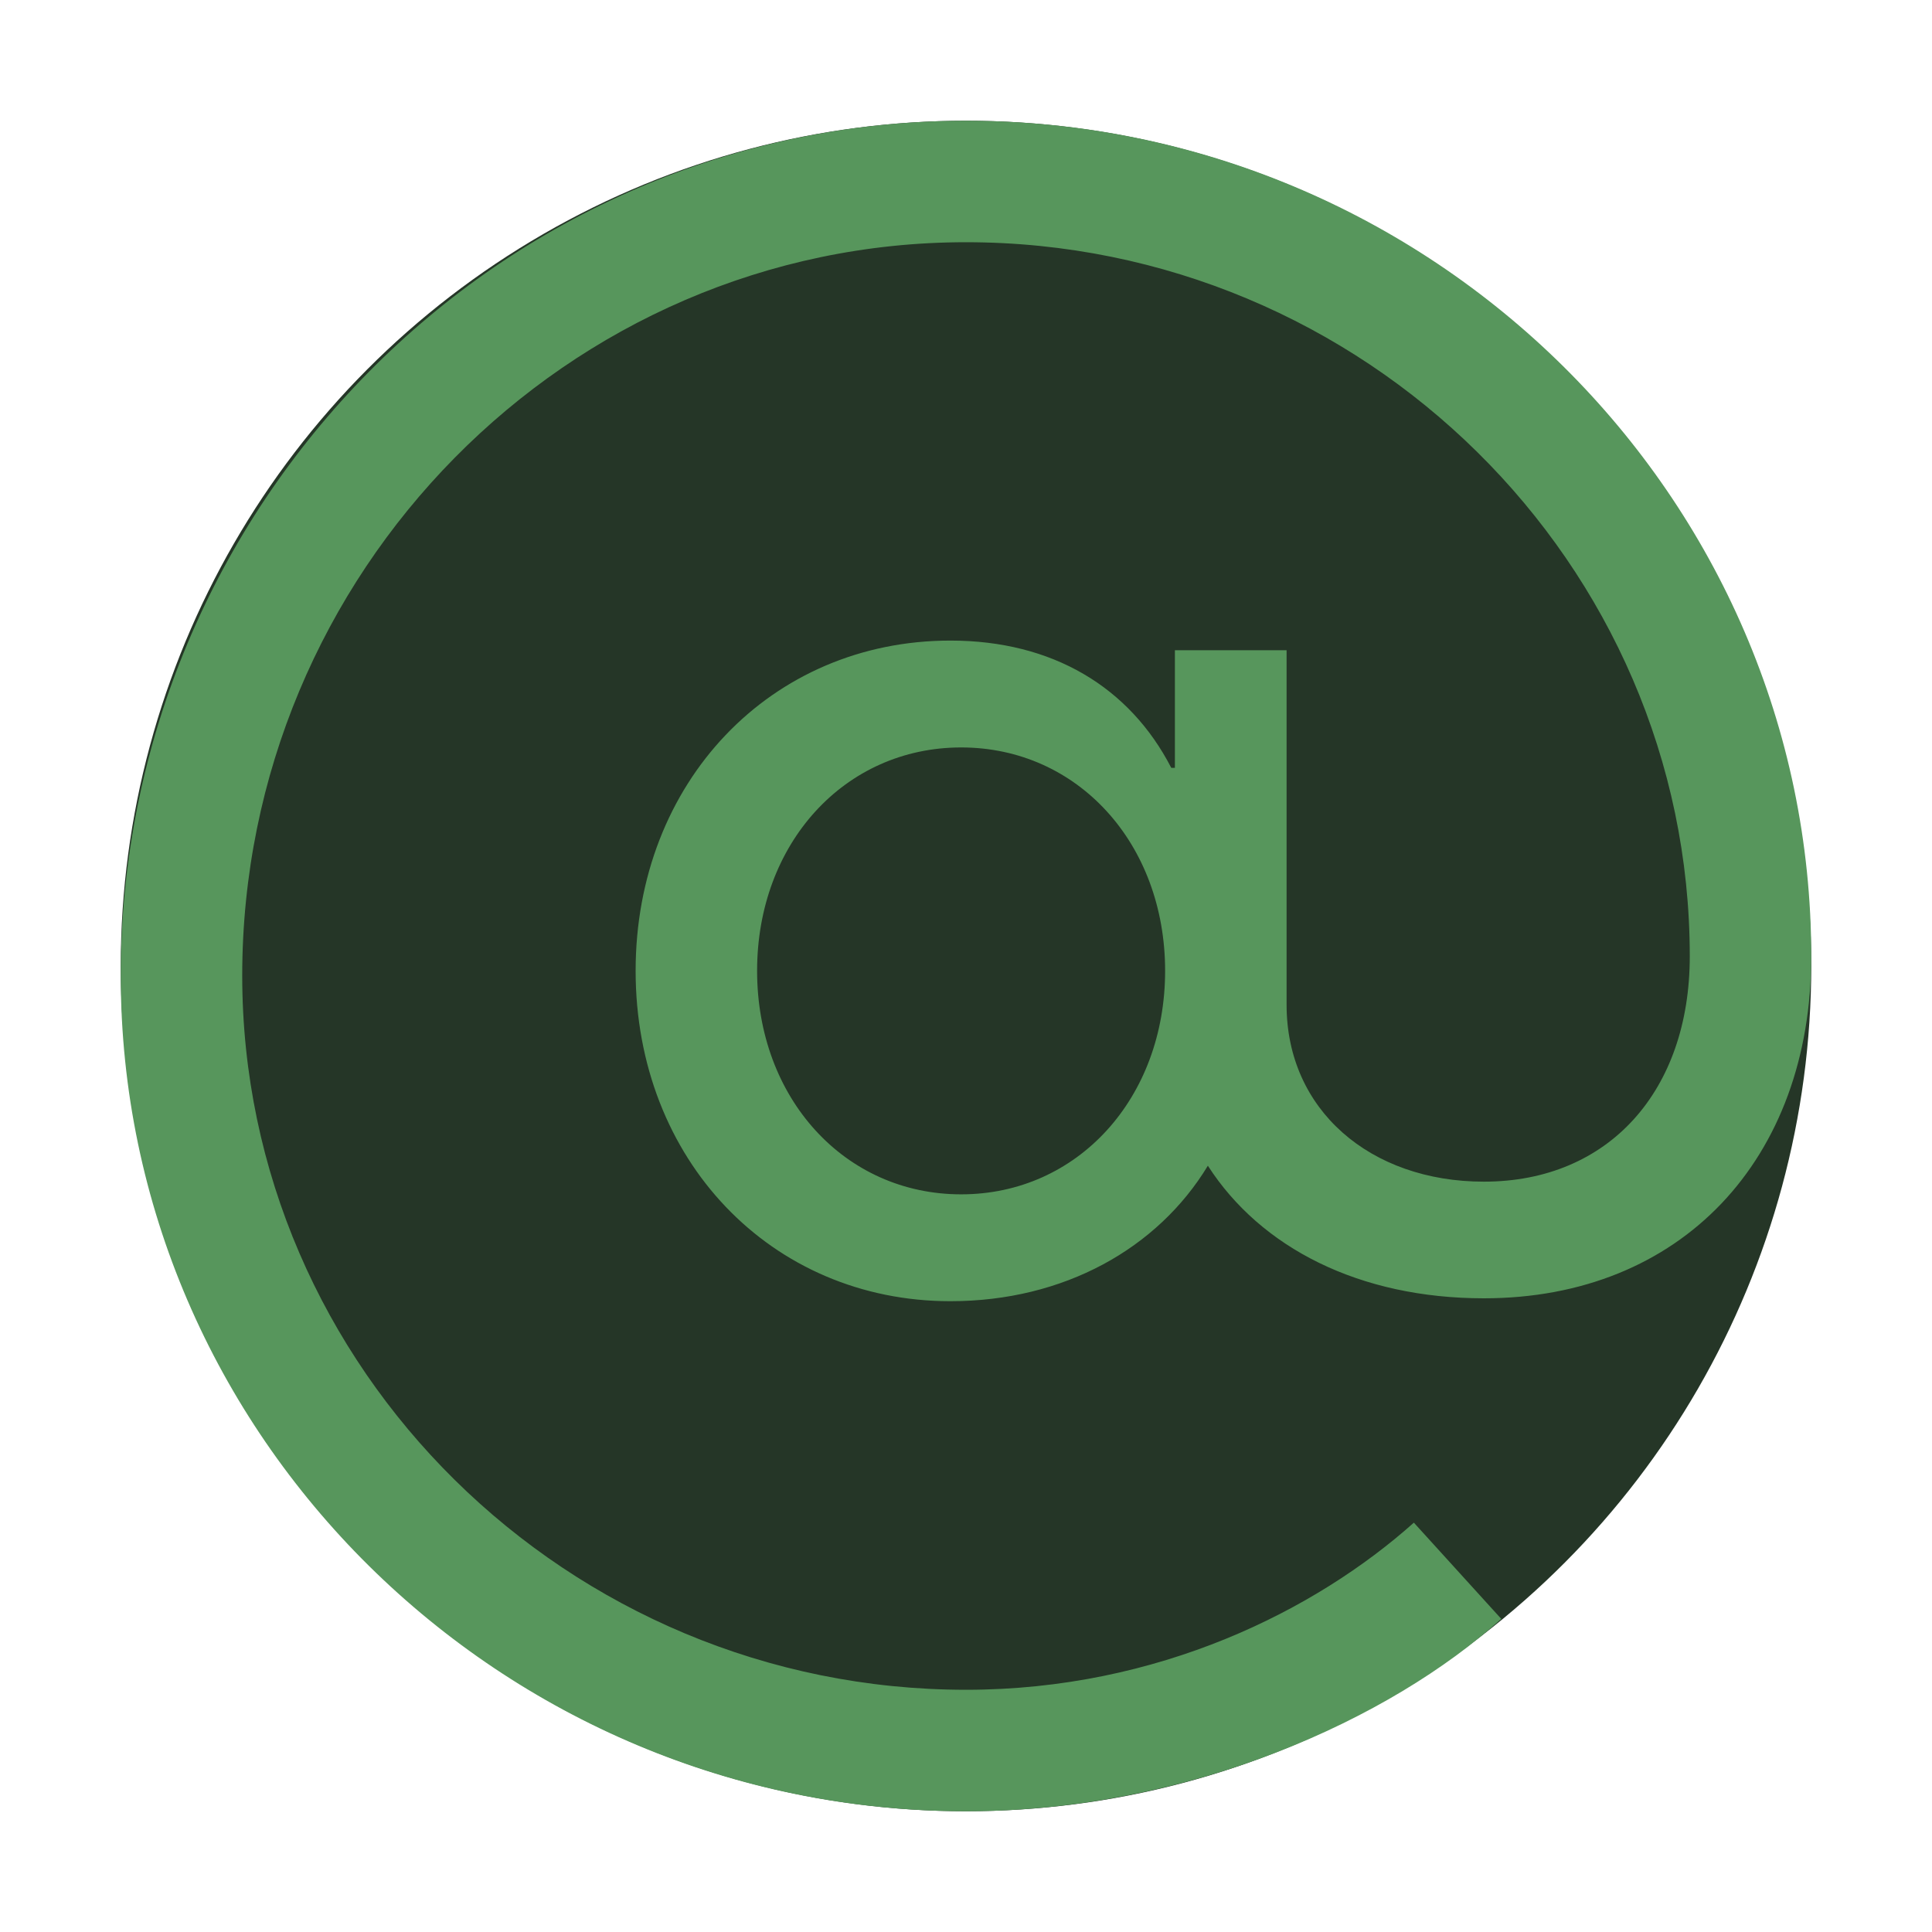 <!-- Copyright 2000-2023 JetBrains s.r.o. and contributors. Use of this source code is governed by the Apache 2.0 license. -->
<svg width="16" height="16" viewBox="0 0 16 16" fill="none" xmlns="http://www.w3.org/2000/svg">
<circle cx="8" cy="8" r="7" fill="#253627"/>
<path d="M9.73 5.385V6.359H9.7C9.355 5.69 8.716 5.305 7.871 5.305C6.383 5.305 5.264 6.479 5.264 8.04C5.264 9.601 6.383 10.776 7.871 10.776C8.811 10.776 9.588 10.339 10.003 9.654C10.442 10.336 11.26 10.752 12.289 10.752C13.922 10.752 15 9.601 15 7.92C15 4.114 11.854 1 8 1C4.146 1 1 4.186 1 8.08C1 11.886 4.146 15 8 15C9.851 15 11.516 14.236 12.433 13.407L11.709 12.61C10.897 13.335 9.593 13.994 8 13.994C4.701 13.994 2.006 11.331 2.006 8.08C2.006 4.741 4.701 2.006 8 2.006C11.299 2.006 13.994 4.669 13.994 7.92C13.994 9.03 13.326 9.786 12.289 9.786C11.347 9.786 10.655 9.191 10.655 8.322V5.385H9.73ZM7.96 9.891C6.994 9.891 6.27 9.094 6.27 8.04C6.27 6.986 6.994 6.19 7.96 6.19C8.925 6.19 9.649 6.986 9.649 8.04C9.649 9.094 8.925 9.891 7.96 9.891Z" fill="#57965C"/>
</svg>
